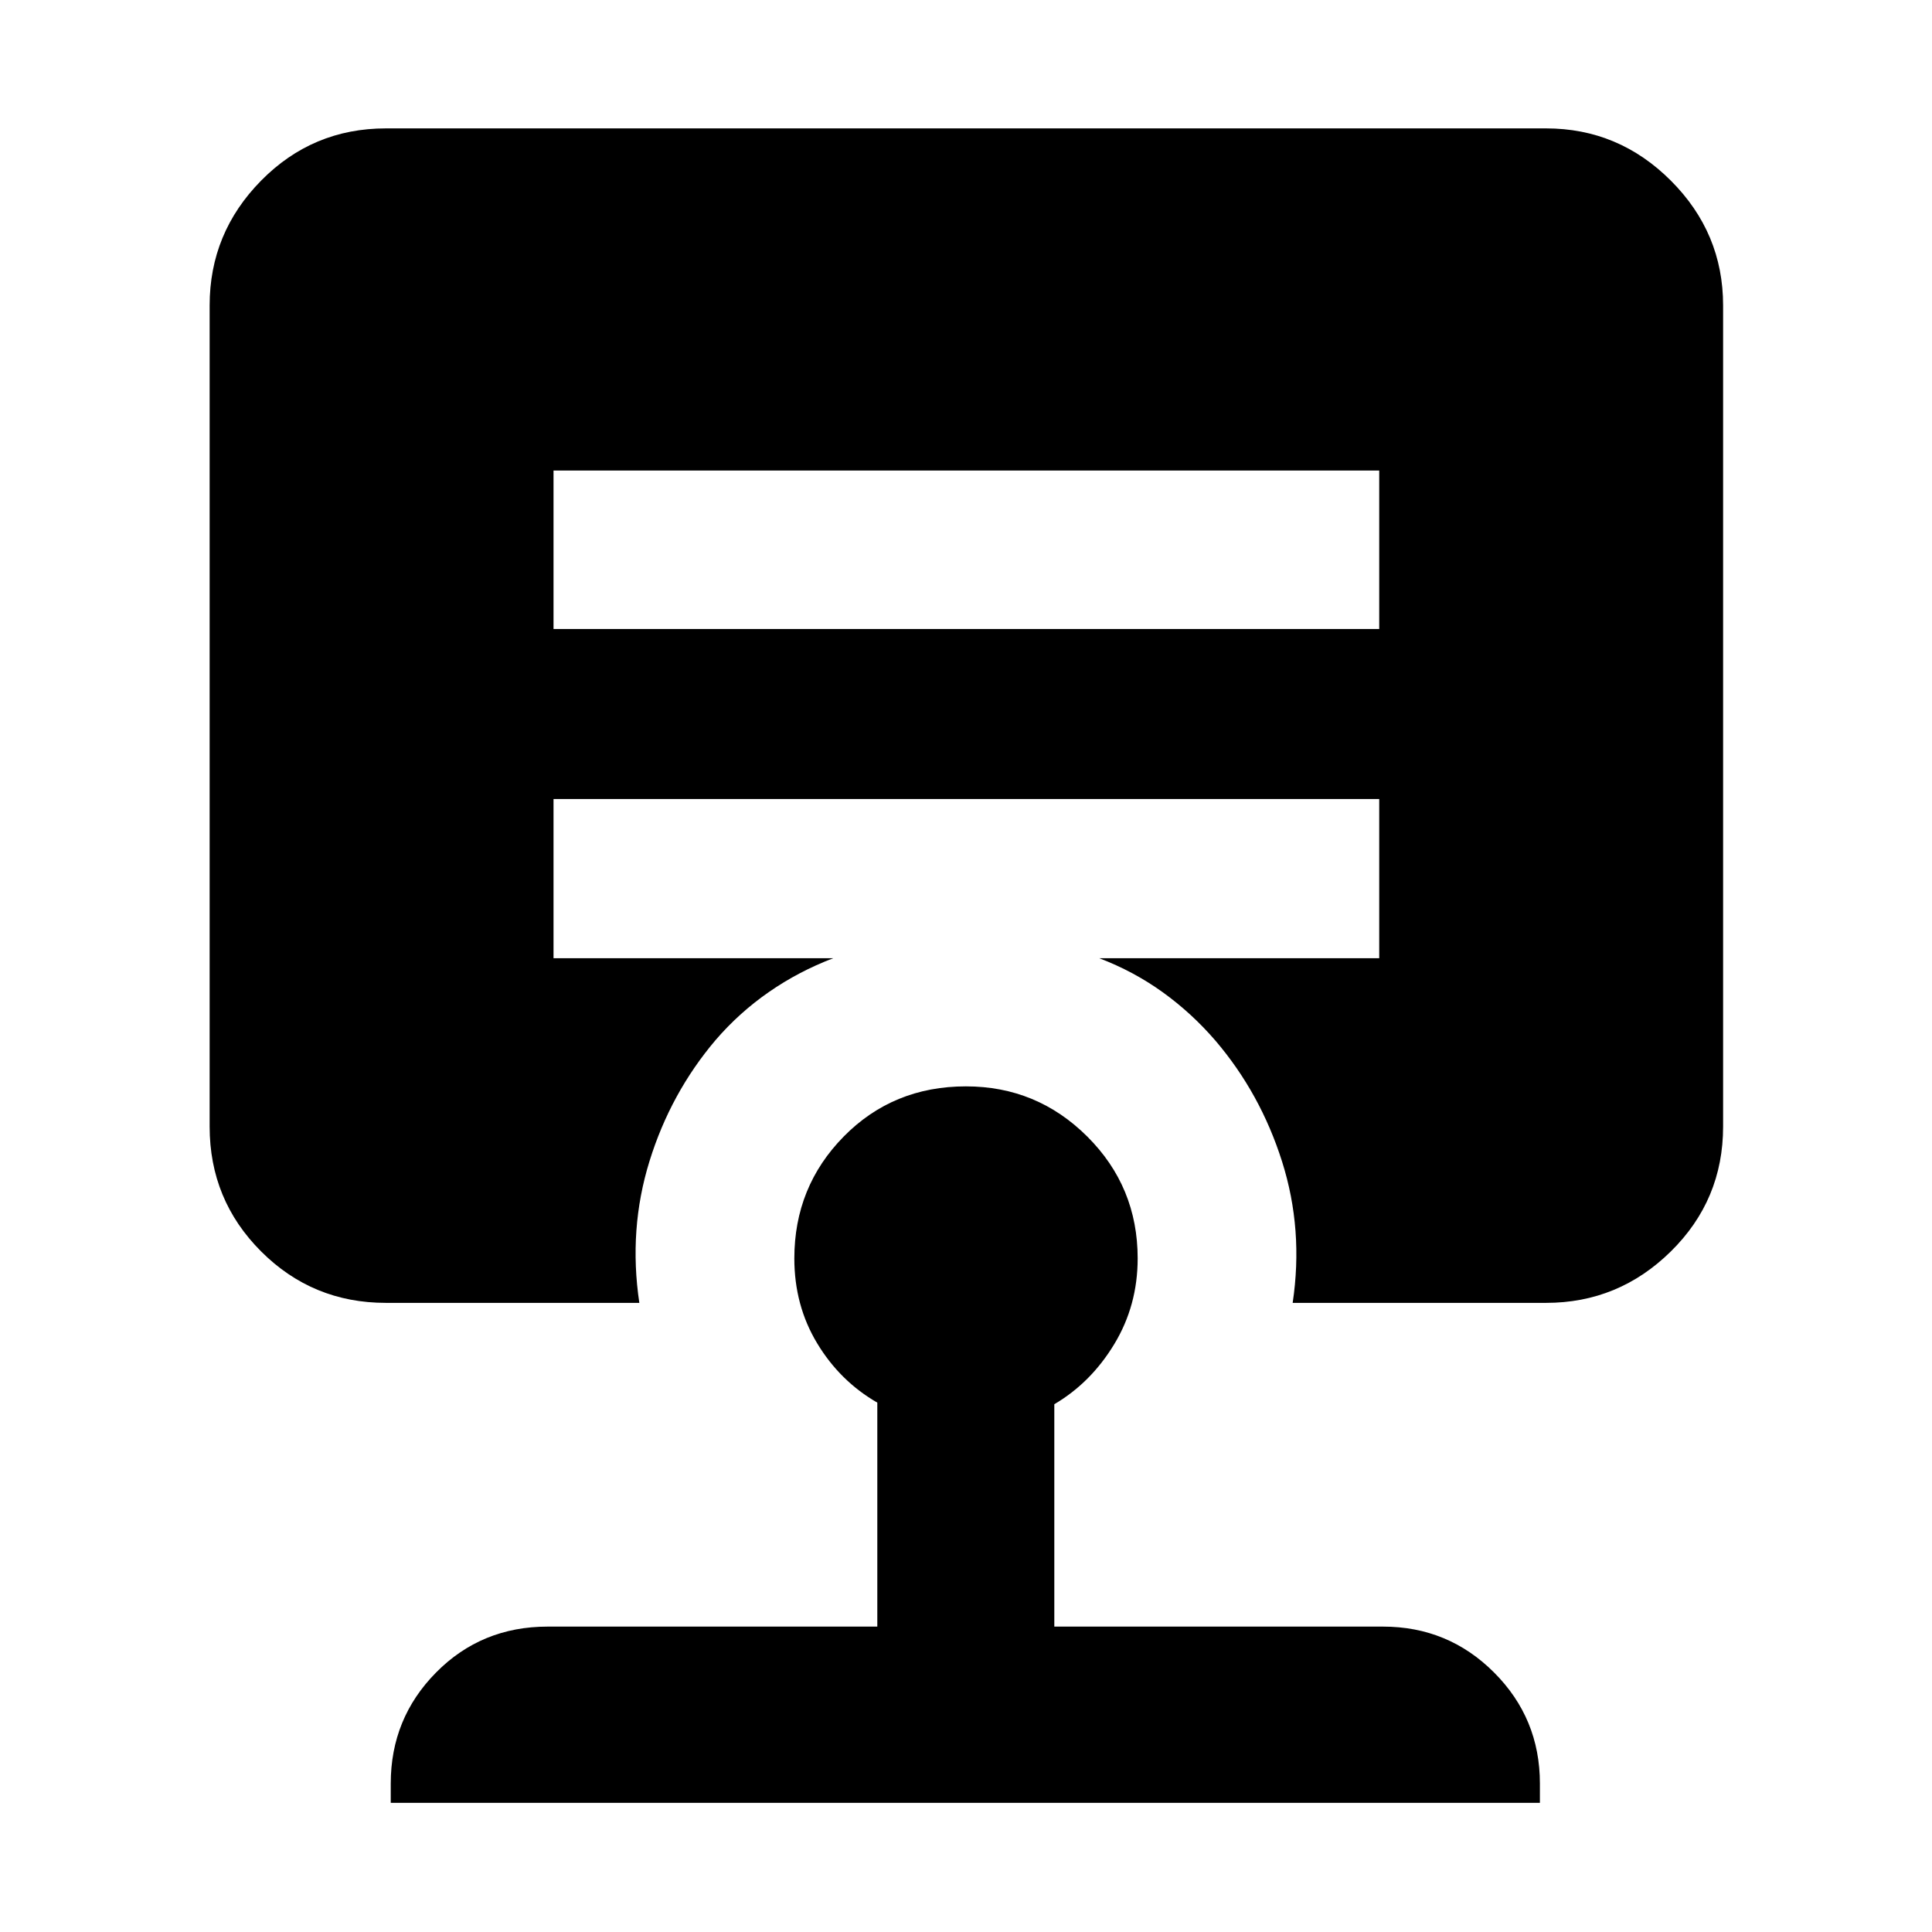 <svg xmlns="http://www.w3.org/2000/svg" height="40" viewBox="0 -960 960 960" width="40"><path d="M479.99-420.19q35.24 0 60.28 24.94 25.03 24.95 25.03 60.55 0 23.37-11.61 42.56-11.62 19.2-29.81 29.89v110.5H687.2q32.39 0 55.18 22.79t22.79 55.18v9.61H194.16v-9.61q0-32.39 22.54-55.18 22.53-22.79 55.43-22.79h163.8v-111.29q-18.57-10.7-29.9-29.5-11.33-18.79-11.33-42.16 0-35.6 24.53-60.55 24.54-24.94 60.76-24.94Zm-204.95-306v78.73h410.29v-78.73H275.04Zm-83.29 413.58q-36.44 0-62.01-25.57t-25.57-62.01v-408.06q0-36.03 25.57-61.99t62.01-25.96h576.5q36.03 0 61.99 25.96t25.96 61.99v408.06q0 36.44-25.96 62.01t-61.99 25.57H642.32q5.45-36.39-5.27-70.23-10.72-33.84-33.08-60.04-11.77-13.67-26.2-24.07-14.44-10.4-31.58-16.92h139.14v-79.1H275.04v79.1h139q-17.14 6.52-31.91 16.75-14.77 10.24-26.54 23.9-22.36 26.33-32.86 60.2-10.5 33.88-5.05 70.41H191.75Z"/></svg>